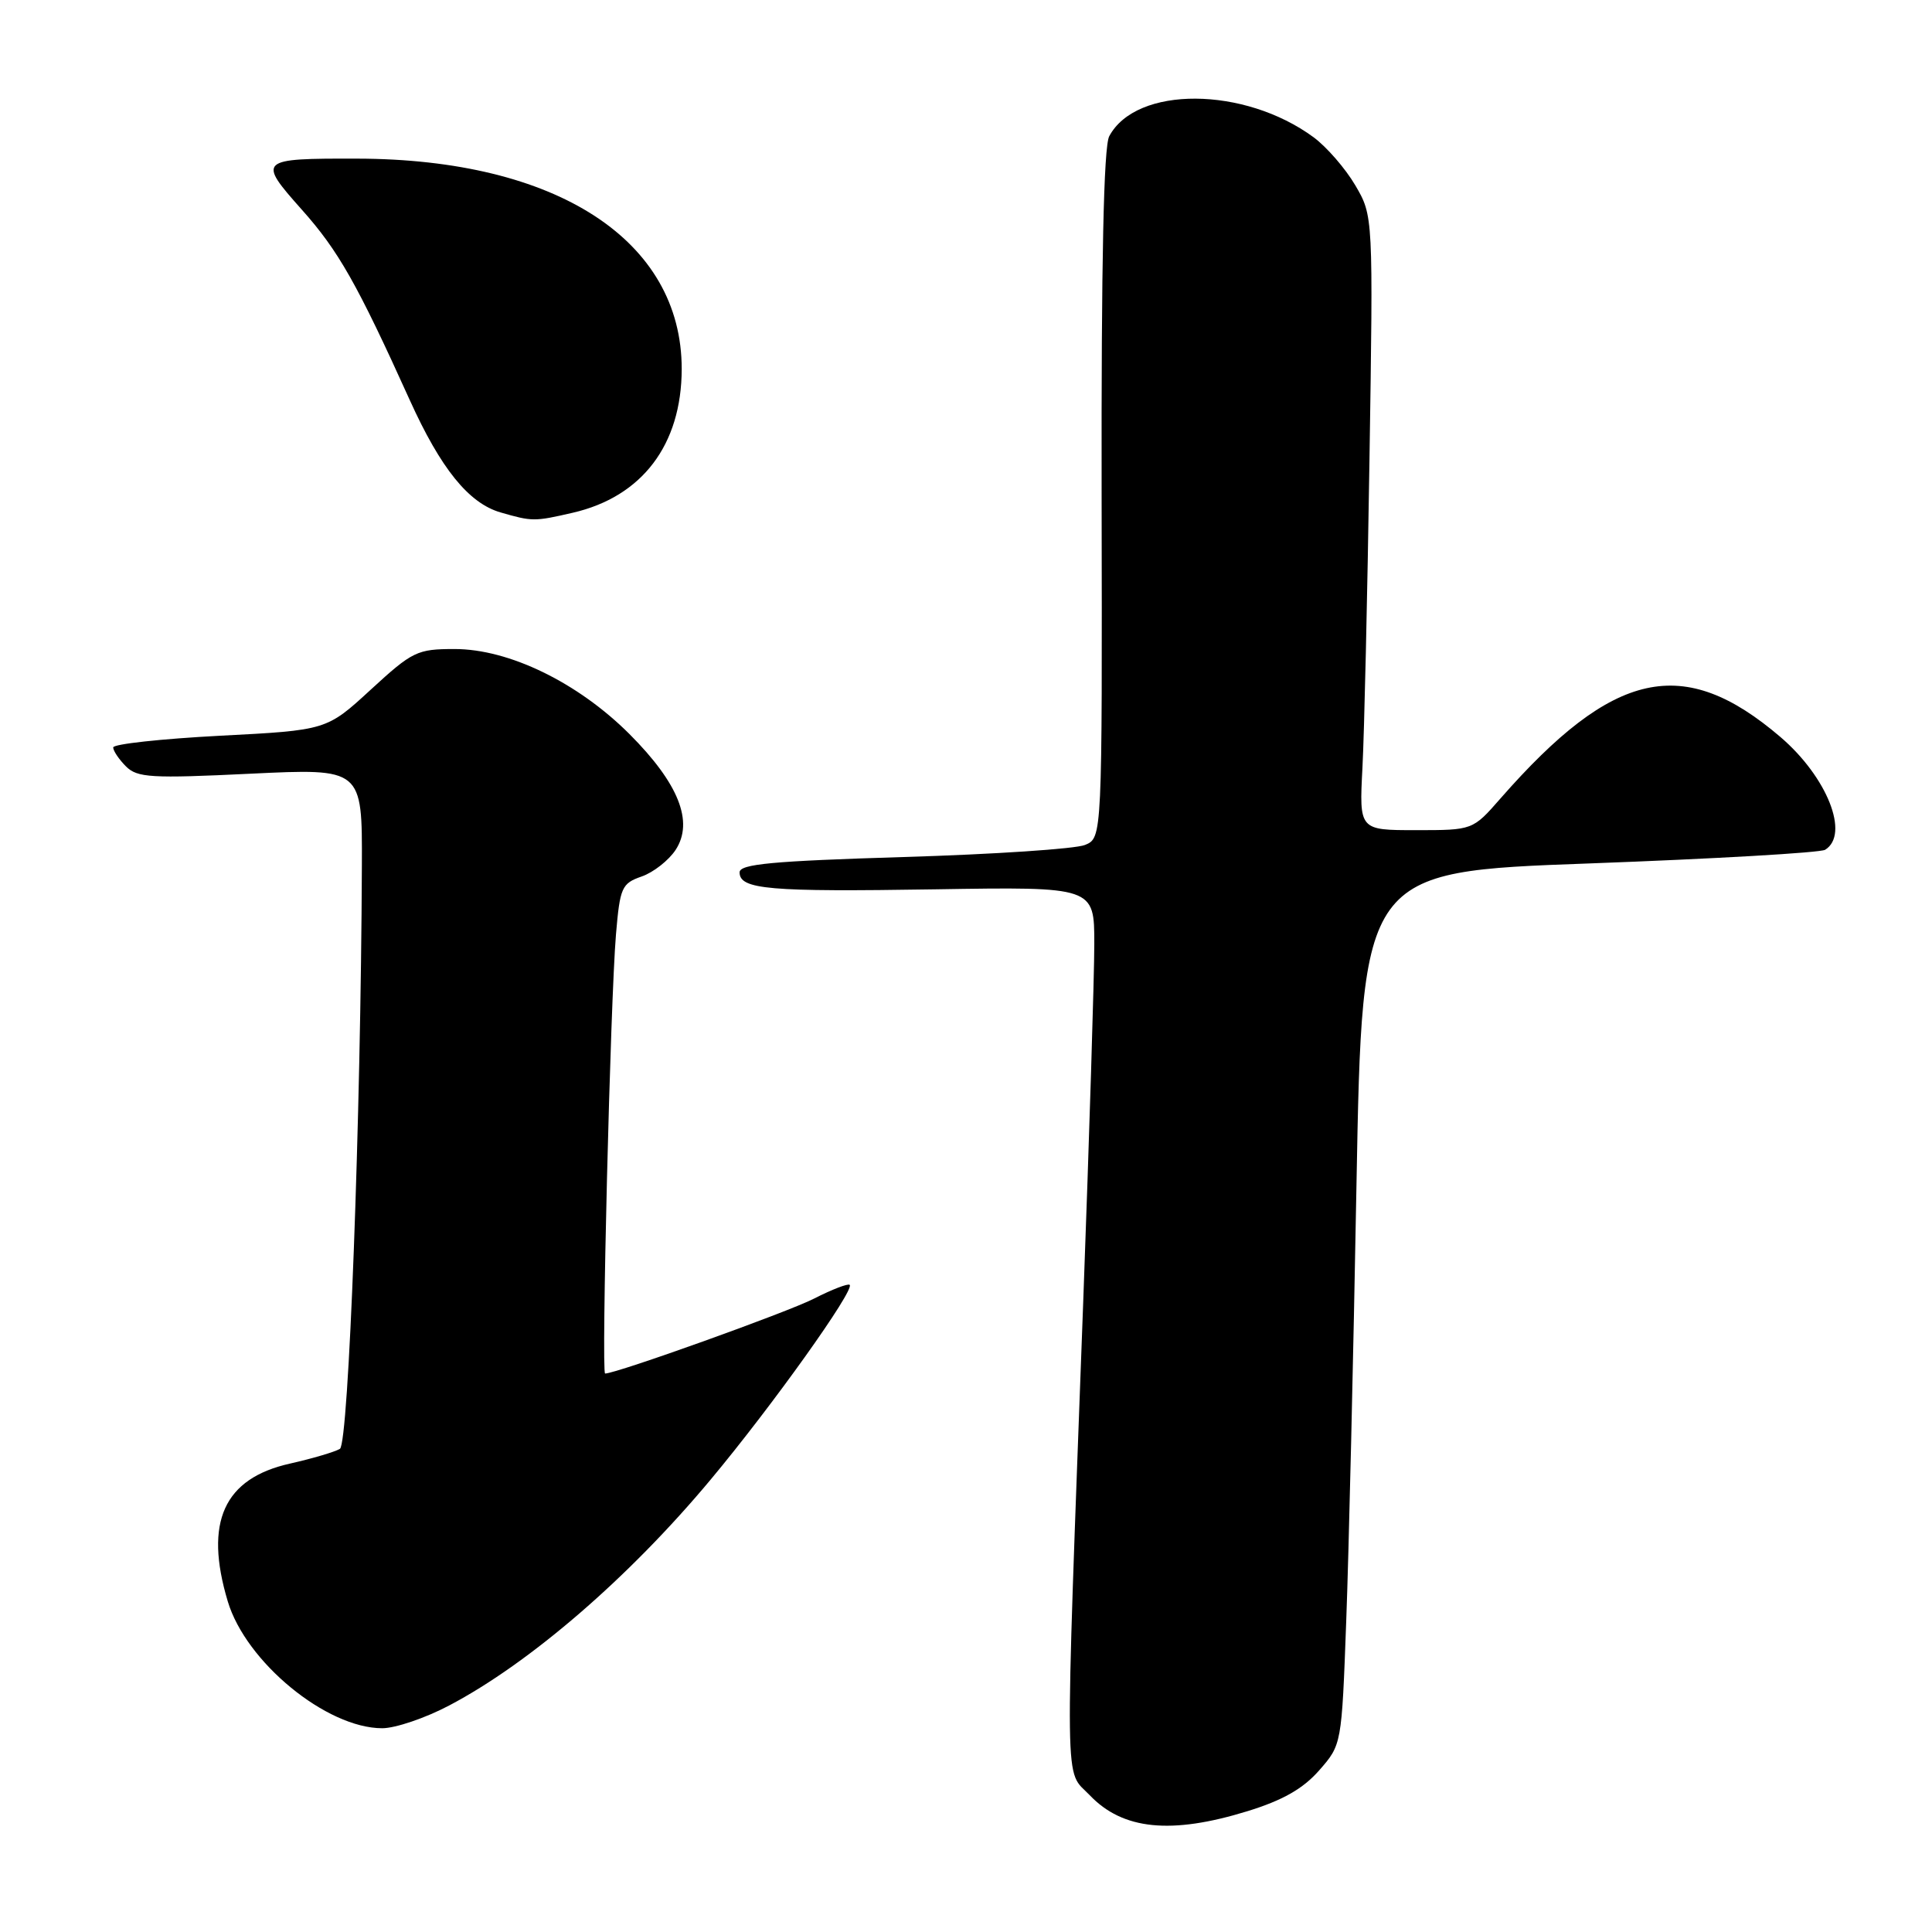 <?xml version="1.0" encoding="UTF-8" standalone="no"?>
<!DOCTYPE svg PUBLIC "-//W3C//DTD SVG 1.1//EN" "http://www.w3.org/Graphics/SVG/1.1/DTD/svg11.dtd" >
<svg xmlns="http://www.w3.org/2000/svg" xmlns:xlink="http://www.w3.org/1999/xlink" version="1.1" viewBox="0 0 256 256">
 <g >
 <path fill="currentColor"
d=" M 165.30 239.99 C 169.97 238.55 172.66 237.02 174.80 234.58 C 177.78 231.18 177.78 231.18 178.38 214.84 C 178.72 205.85 179.33 179.82 179.74 157.00 C 180.50 115.50 180.50 115.50 210.59 114.41 C 227.14 113.80 241.21 112.99 241.84 112.60 C 245.13 110.57 242.11 102.96 235.92 97.66 C 223.07 86.67 213.81 88.70 198.82 105.80 C 195.15 110.00 195.15 110.00 187.62 110.00 C 180.10 110.00 180.10 110.00 180.53 101.75 C 180.77 97.21 181.19 78.90 181.46 61.05 C 181.96 28.61 181.96 28.61 179.58 24.55 C 178.27 22.32 175.78 19.46 174.06 18.19 C 164.88 11.43 150.56 11.35 146.98 18.05 C 146.24 19.42 145.92 34.66 145.97 65.55 C 146.05 111.02 146.05 111.02 143.77 111.96 C 142.52 112.48 131.71 113.20 119.75 113.56 C 102.32 114.09 98.00 114.49 98.00 115.59 C 98.00 117.86 101.87 118.19 123.92 117.84 C 145.00 117.50 145.00 117.50 145.00 125.06 C 145.00 129.22 144.34 150.59 143.53 172.56 C 141.07 239.11 141.01 234.34 144.39 237.87 C 148.77 242.47 155.18 243.11 165.30 239.99 Z  M 59.51 225.99 C 70.20 220.37 83.36 209.01 94.16 196.06 C 102.32 186.29 113.27 170.94 112.59 170.25 C 112.37 170.04 110.24 170.86 107.85 172.08 C 104.32 173.88 81.68 182.00 80.18 182.00 C 79.66 182.00 80.88 132.60 81.62 123.81 C 82.15 117.59 82.38 117.06 85.02 116.14 C 86.58 115.60 88.60 114.01 89.52 112.62 C 91.96 108.89 89.93 103.80 83.40 97.26 C 76.57 90.44 67.45 86.00 60.24 86.00 C 55.27 86.00 54.66 86.30 49.13 91.38 C 43.28 96.76 43.28 96.76 29.14 97.49 C 21.36 97.90 15.00 98.59 15.00 99.04 C 15.00 99.49 15.76 100.62 16.69 101.55 C 18.19 103.05 20.02 103.16 33.19 102.52 C 48.00 101.81 48.00 101.81 47.95 114.65 C 47.82 148.23 46.20 191.26 45.04 191.98 C 44.38 192.38 41.41 193.26 38.44 193.93 C 29.65 195.89 27.03 201.69 30.18 212.19 C 32.59 220.24 43.26 229.00 50.65 229.00 C 52.38 229.00 56.37 227.65 59.51 225.99 Z  M 75.90 67.94 C 85.09 65.82 90.31 58.93 90.33 48.91 C 90.35 31.84 73.75 21.07 47.33 21.02 C 34.24 20.99 34.08 21.14 40.00 27.79 C 44.84 33.22 47.31 37.57 54.29 53.00 C 58.40 62.09 62.11 66.68 66.33 67.90 C 70.52 69.11 70.79 69.12 75.90 67.94 Z "/>
</g>
</svg>